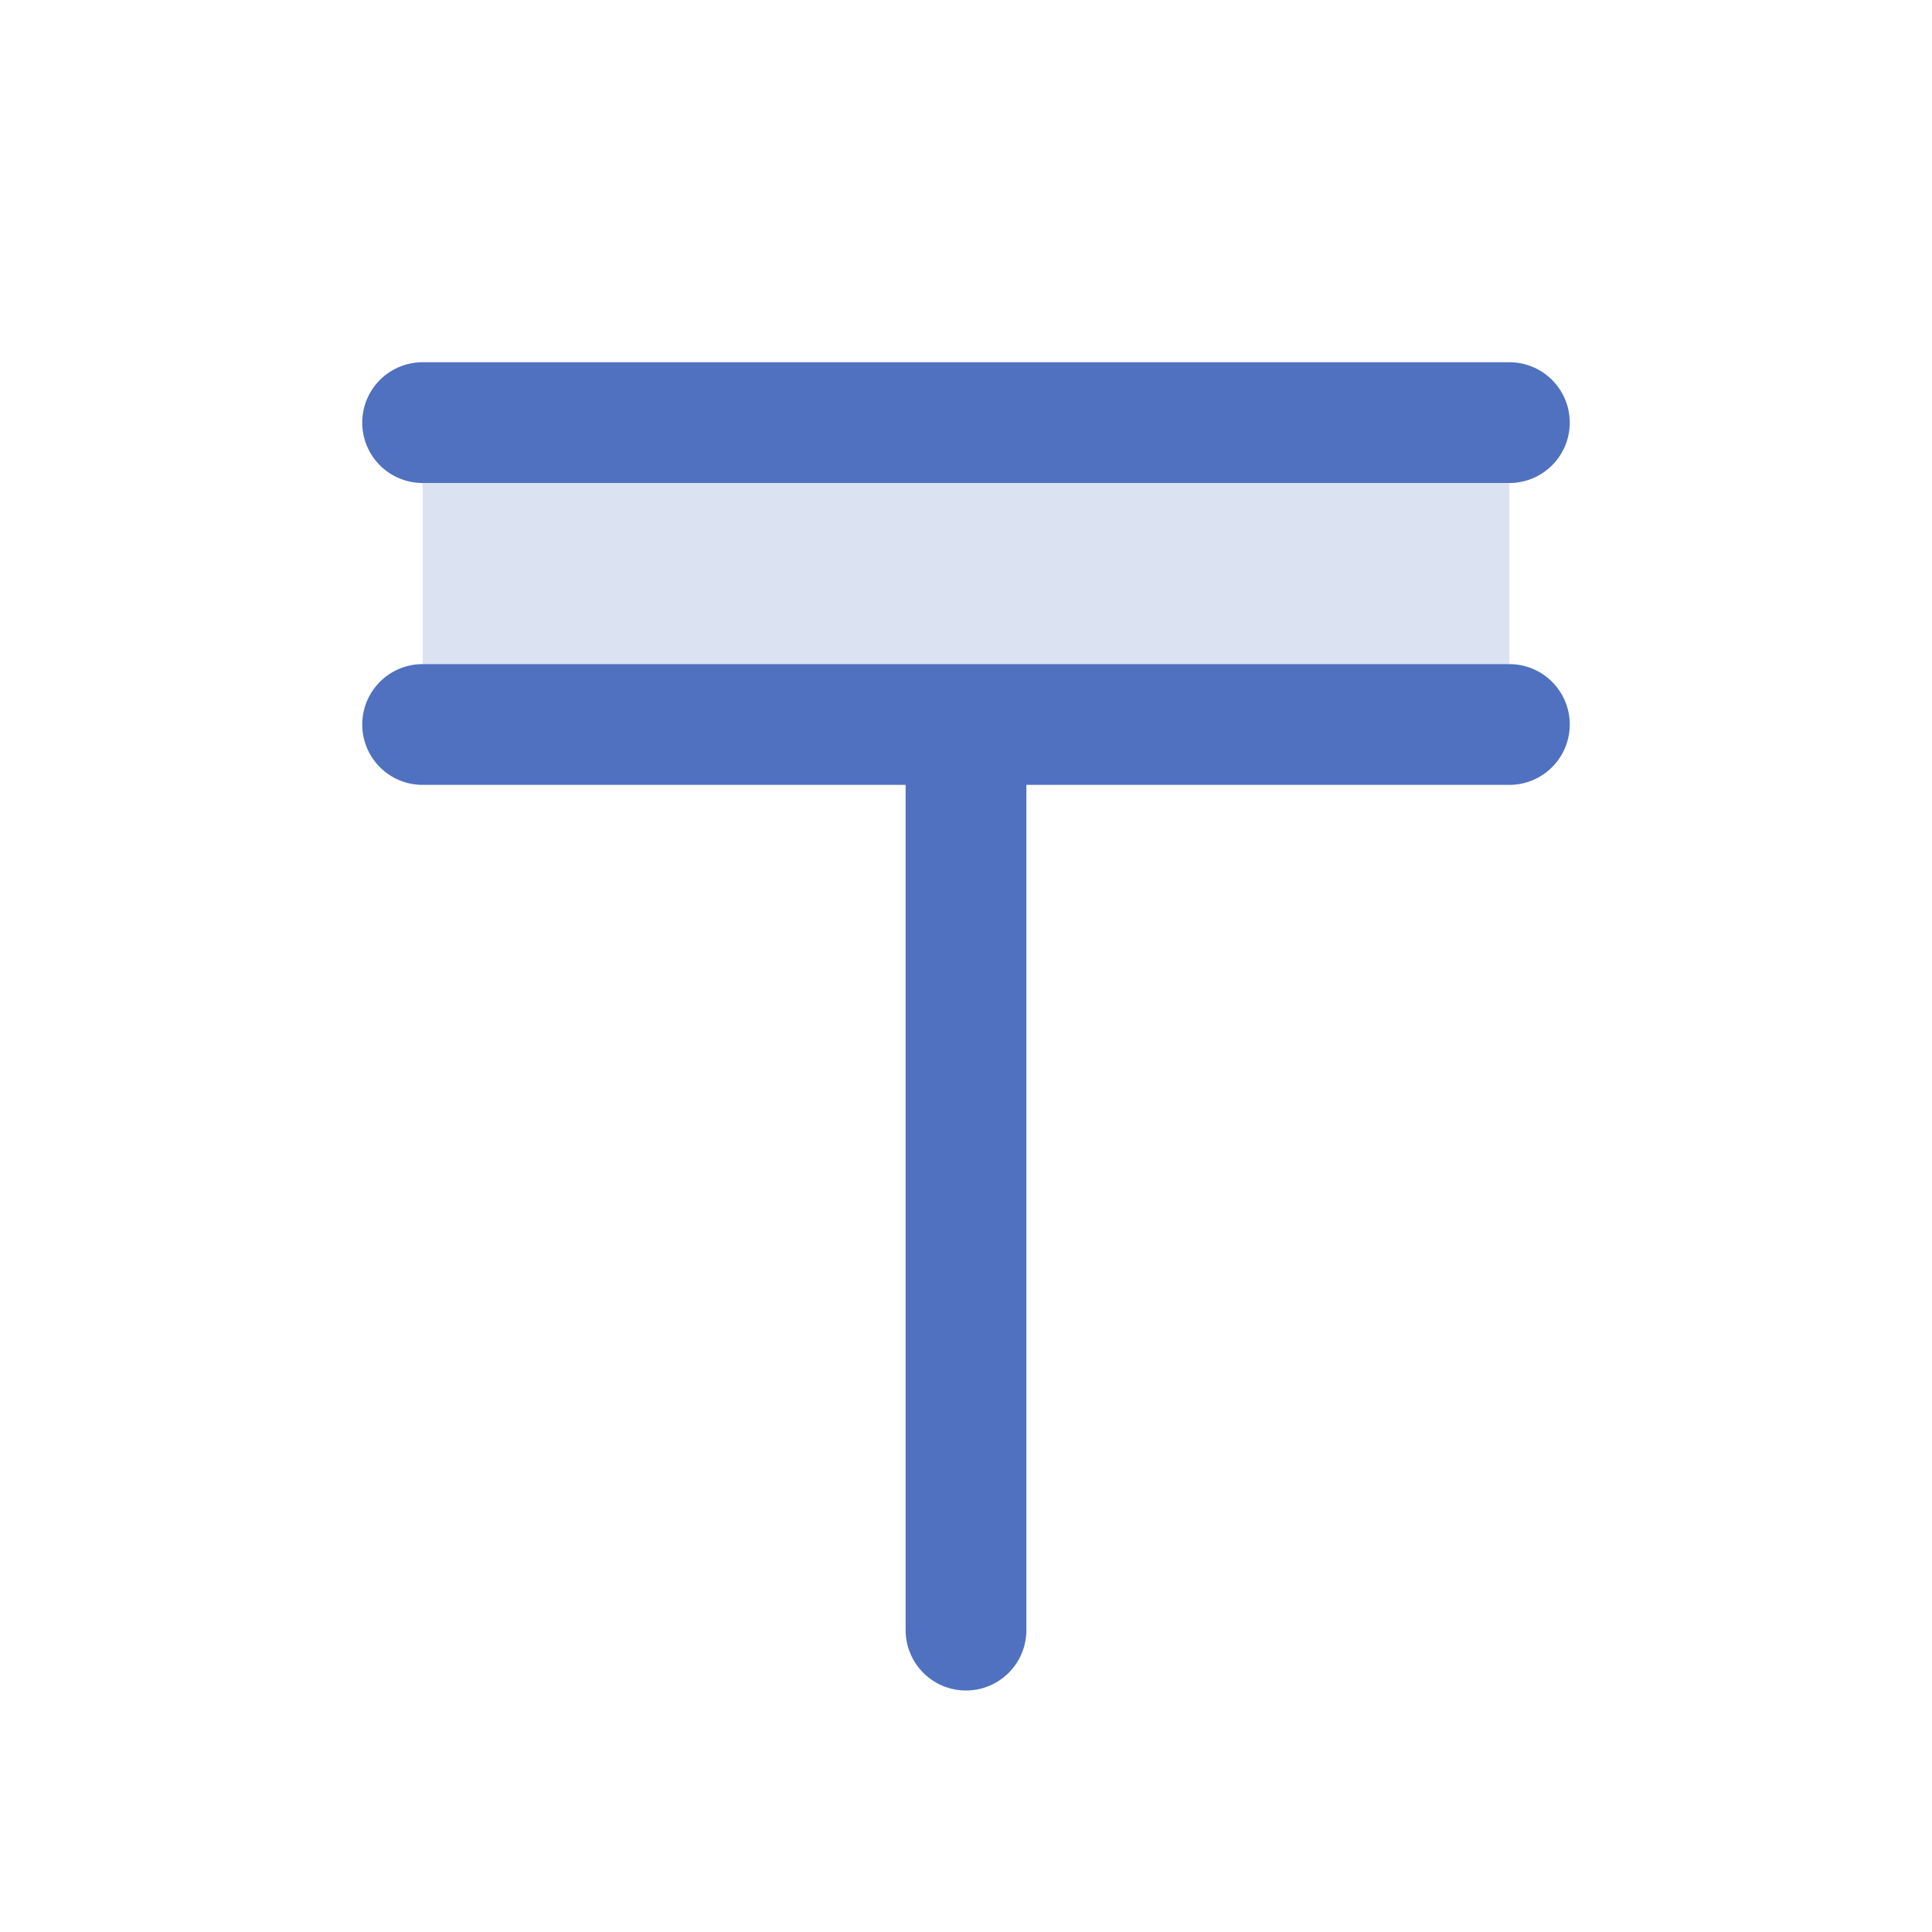 <svg xmlns="http://www.w3.org/2000/svg" viewBox="0 0 256 256" fill="#4F71BF"><path d="M200,56V96H56V56Z" opacity="0.2"/><path d="M208,96a8,8,0,0,1-8,8H136V216a8,8,0,0,1-16,0V104H56a8,8,0,0,1,0-16H200A8,8,0,0,1,208,96ZM56,64H200a8,8,0,0,0,0-16H56a8,8,0,0,0,0,16Z"/></svg>